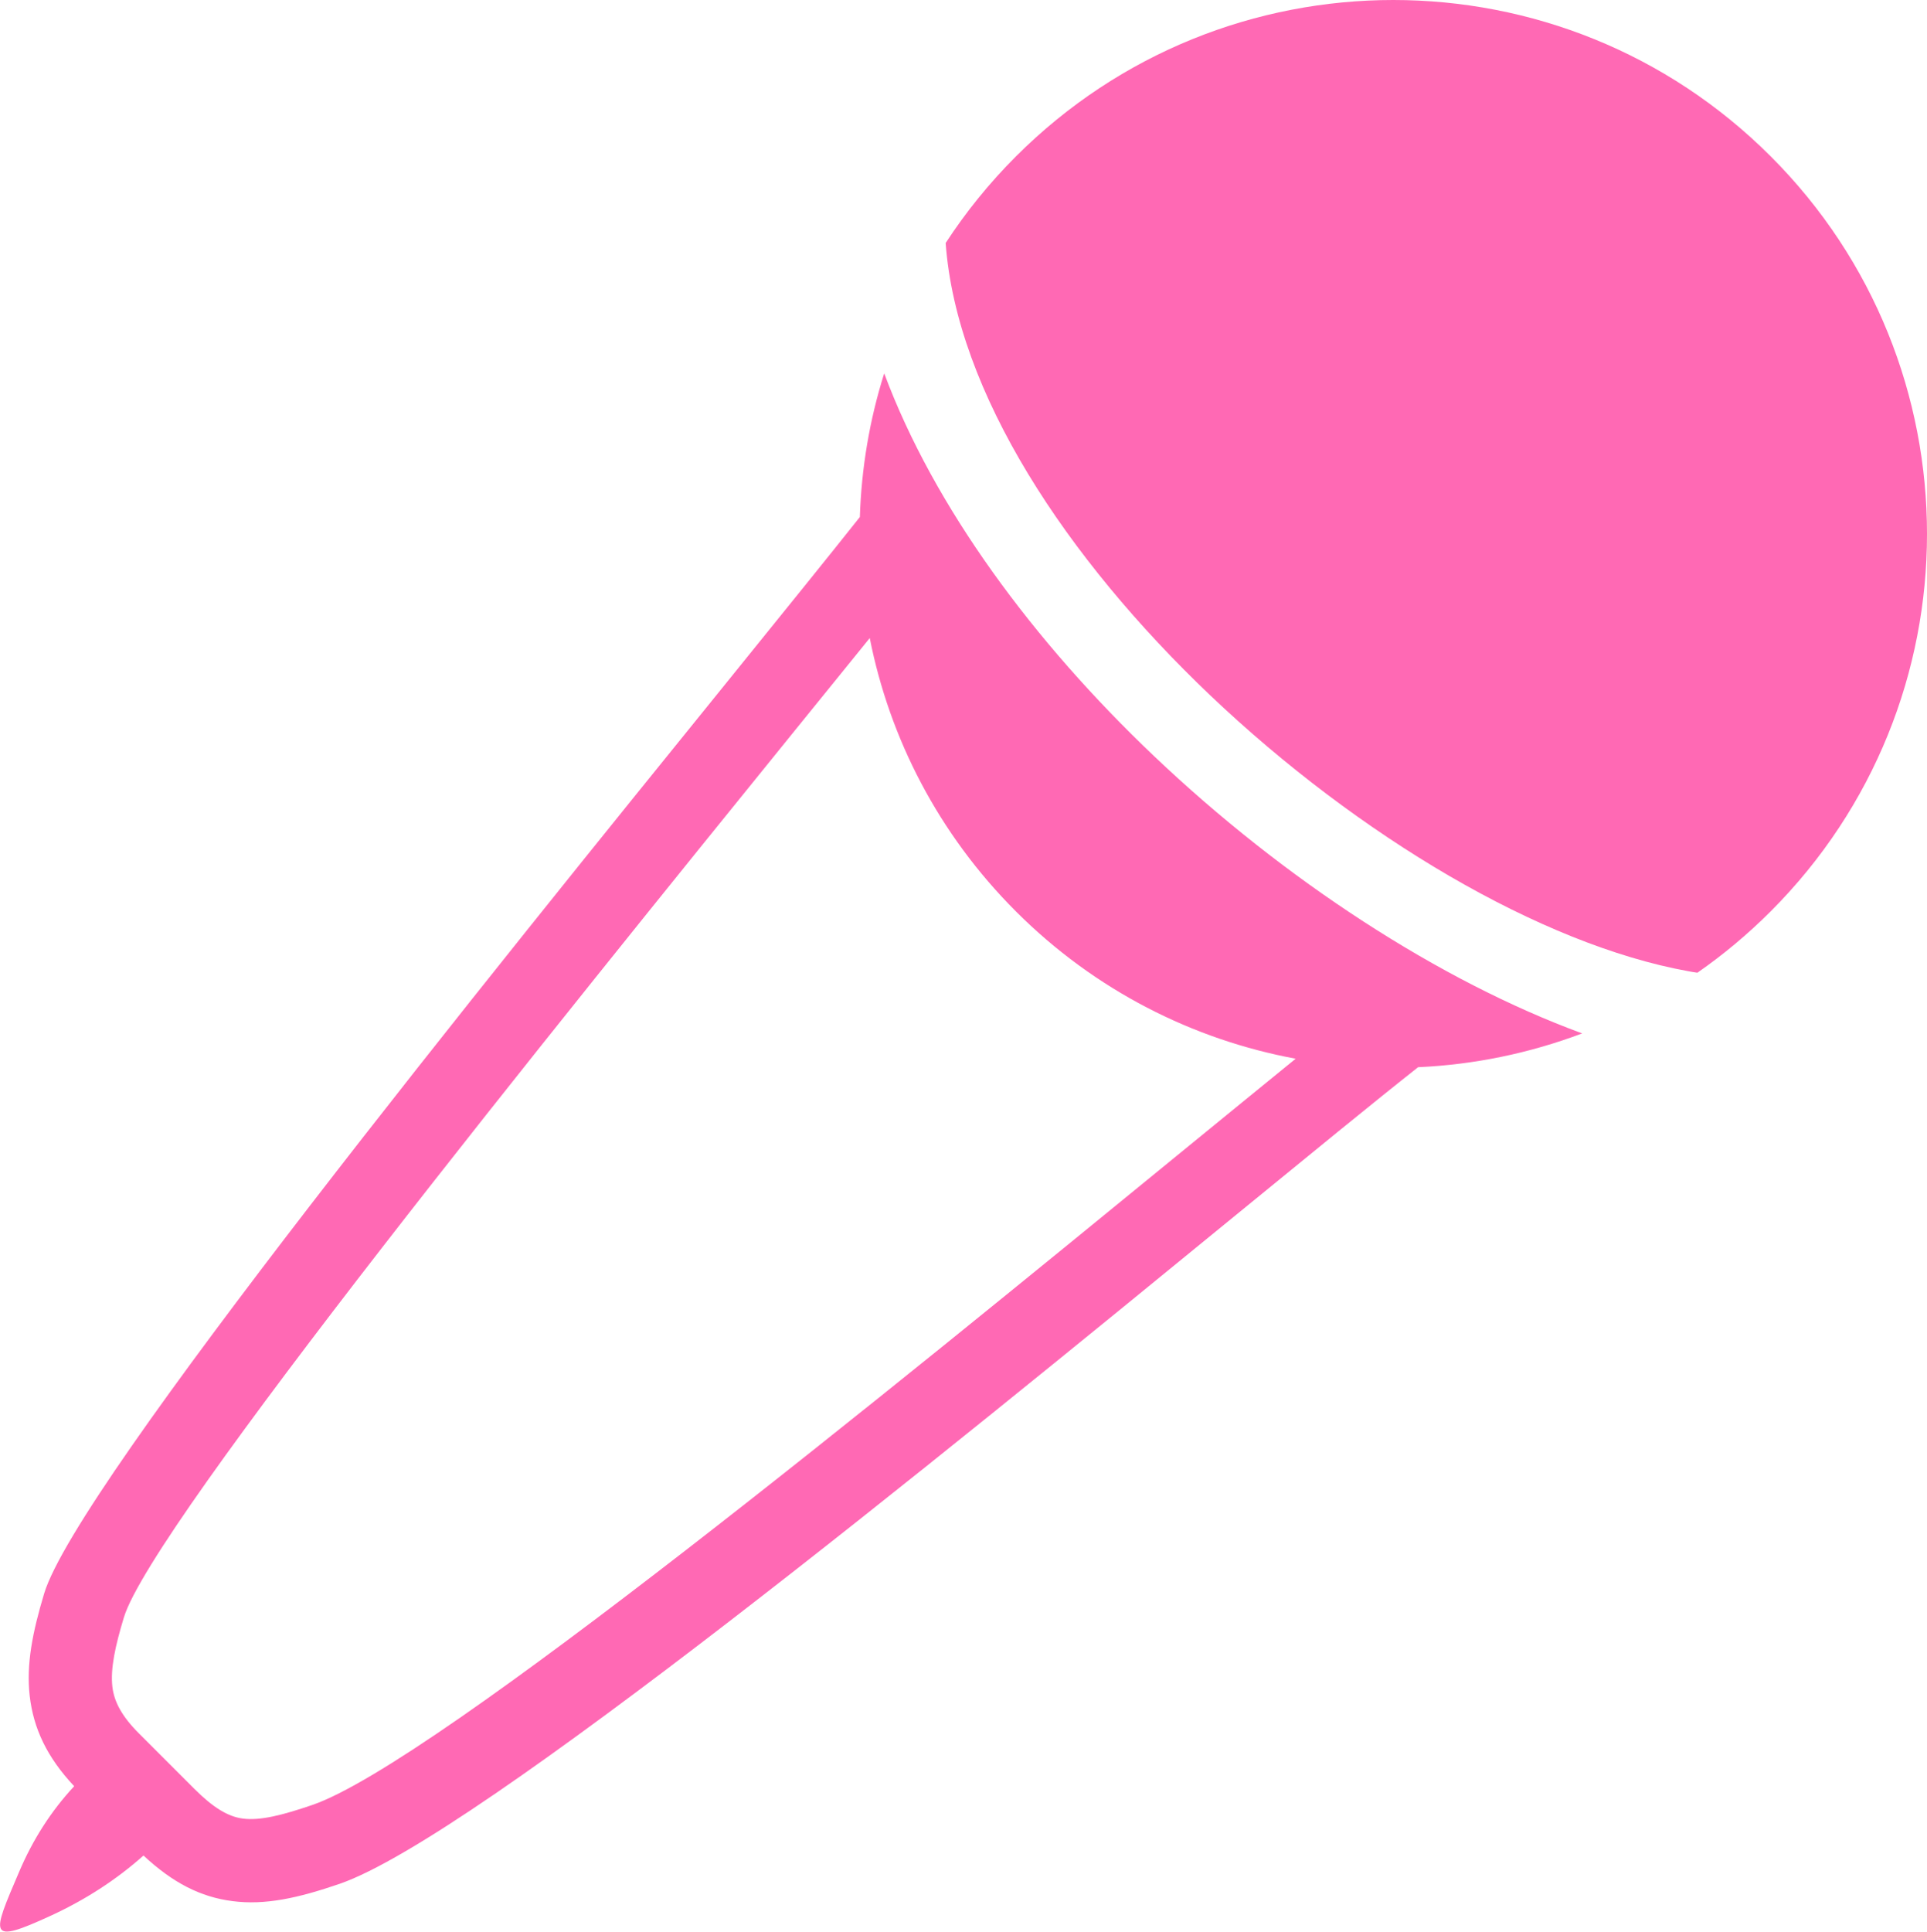 <?xml version="1.0" encoding="utf-8"?><svg version="1.1" id="Layer_1" xmlns="http://www.w3.org/2000/svg" xmlns:xlink="http://www.w3.org/1999/xlink" x="0px" y="0px" viewBox="0 0 122.61 122.88" style="enable-background:new 0 0 122.61 122.88;fill:hotpink" xml:space="preserve"><style type="text/css">.st0{fill-rule:evenodd;clip-rule:evenodd;}</style><g><path class="st0" d="M112.67,9.95C106.04,3.32,97.35,0,88.65,0c-8.69,0-17.38,3.32-24.01,9.95c-1.71,1.71-3.2,3.56-4.47,5.51 c0.69,9.51,7.69,20.07,16.83,28.77c9.44,8.97,21.04,15.85,30.4,17.55c0.2,0.04,0.4,0.07,0.6,0.1c1.64-1.14,3.2-2.44,4.66-3.9 c6.63-6.63,9.95-15.32,9.95-24.01C122.61,25.27,119.3,16.58,112.67,9.95L112.67,9.95z M4.72,113.63c-1.49,1.6-2.64,3.42-3.5,5.44 c-1.74,4.07-2.05,4.67,2.05,2.78c2.14-0.99,4.11-2.25,5.86-3.81c1.87,1.74,3.63,2.64,5.66,2.9c2.08,0.27,4.17-0.19,6.82-1.1 c8.65-2.98,38.46-27.36,57.02-42.54c4.76-3.89,8.75-7.16,11.6-9.41c3.55-0.16,7.07-0.88,10.44-2.15 c-9.07-3.33-18.96-9.77-27.24-17.64c-7.65-7.27-13.99-15.81-17.17-24.35c-0.94,2.98-1.45,6.05-1.55,9.14 c-1.95,2.46-4.8,5.98-8.26,10.26C31.32,61.84,4.89,94.47,2.81,101.37c-0.74,2.46-1.15,4.51-0.92,6.52 C2.13,109.95,2.98,111.78,4.72,113.63L4.72,113.63z M82.44,67.35c-2.08,1.69-4.51,3.68-7.17,5.85 C57,88.14,27.67,112.14,19.88,114.82c-1.93,0.66-3.33,1.01-4.42,0.87c-0.95-0.12-1.9-0.7-3.09-1.89l-3.54-3.54 c-1.07-1.07-1.57-2-1.68-2.96c-0.13-1.15,0.18-2.58,0.73-4.4c1.78-5.9,27.78-38.01,42.67-56.4c1.77-2.19,3.39-4.19,4.79-5.91 c1.26,6.37,4.36,12.45,9.3,17.39C69.68,63.02,75.92,66.14,82.44,67.35L82.44,67.35z"/></g></svg>
